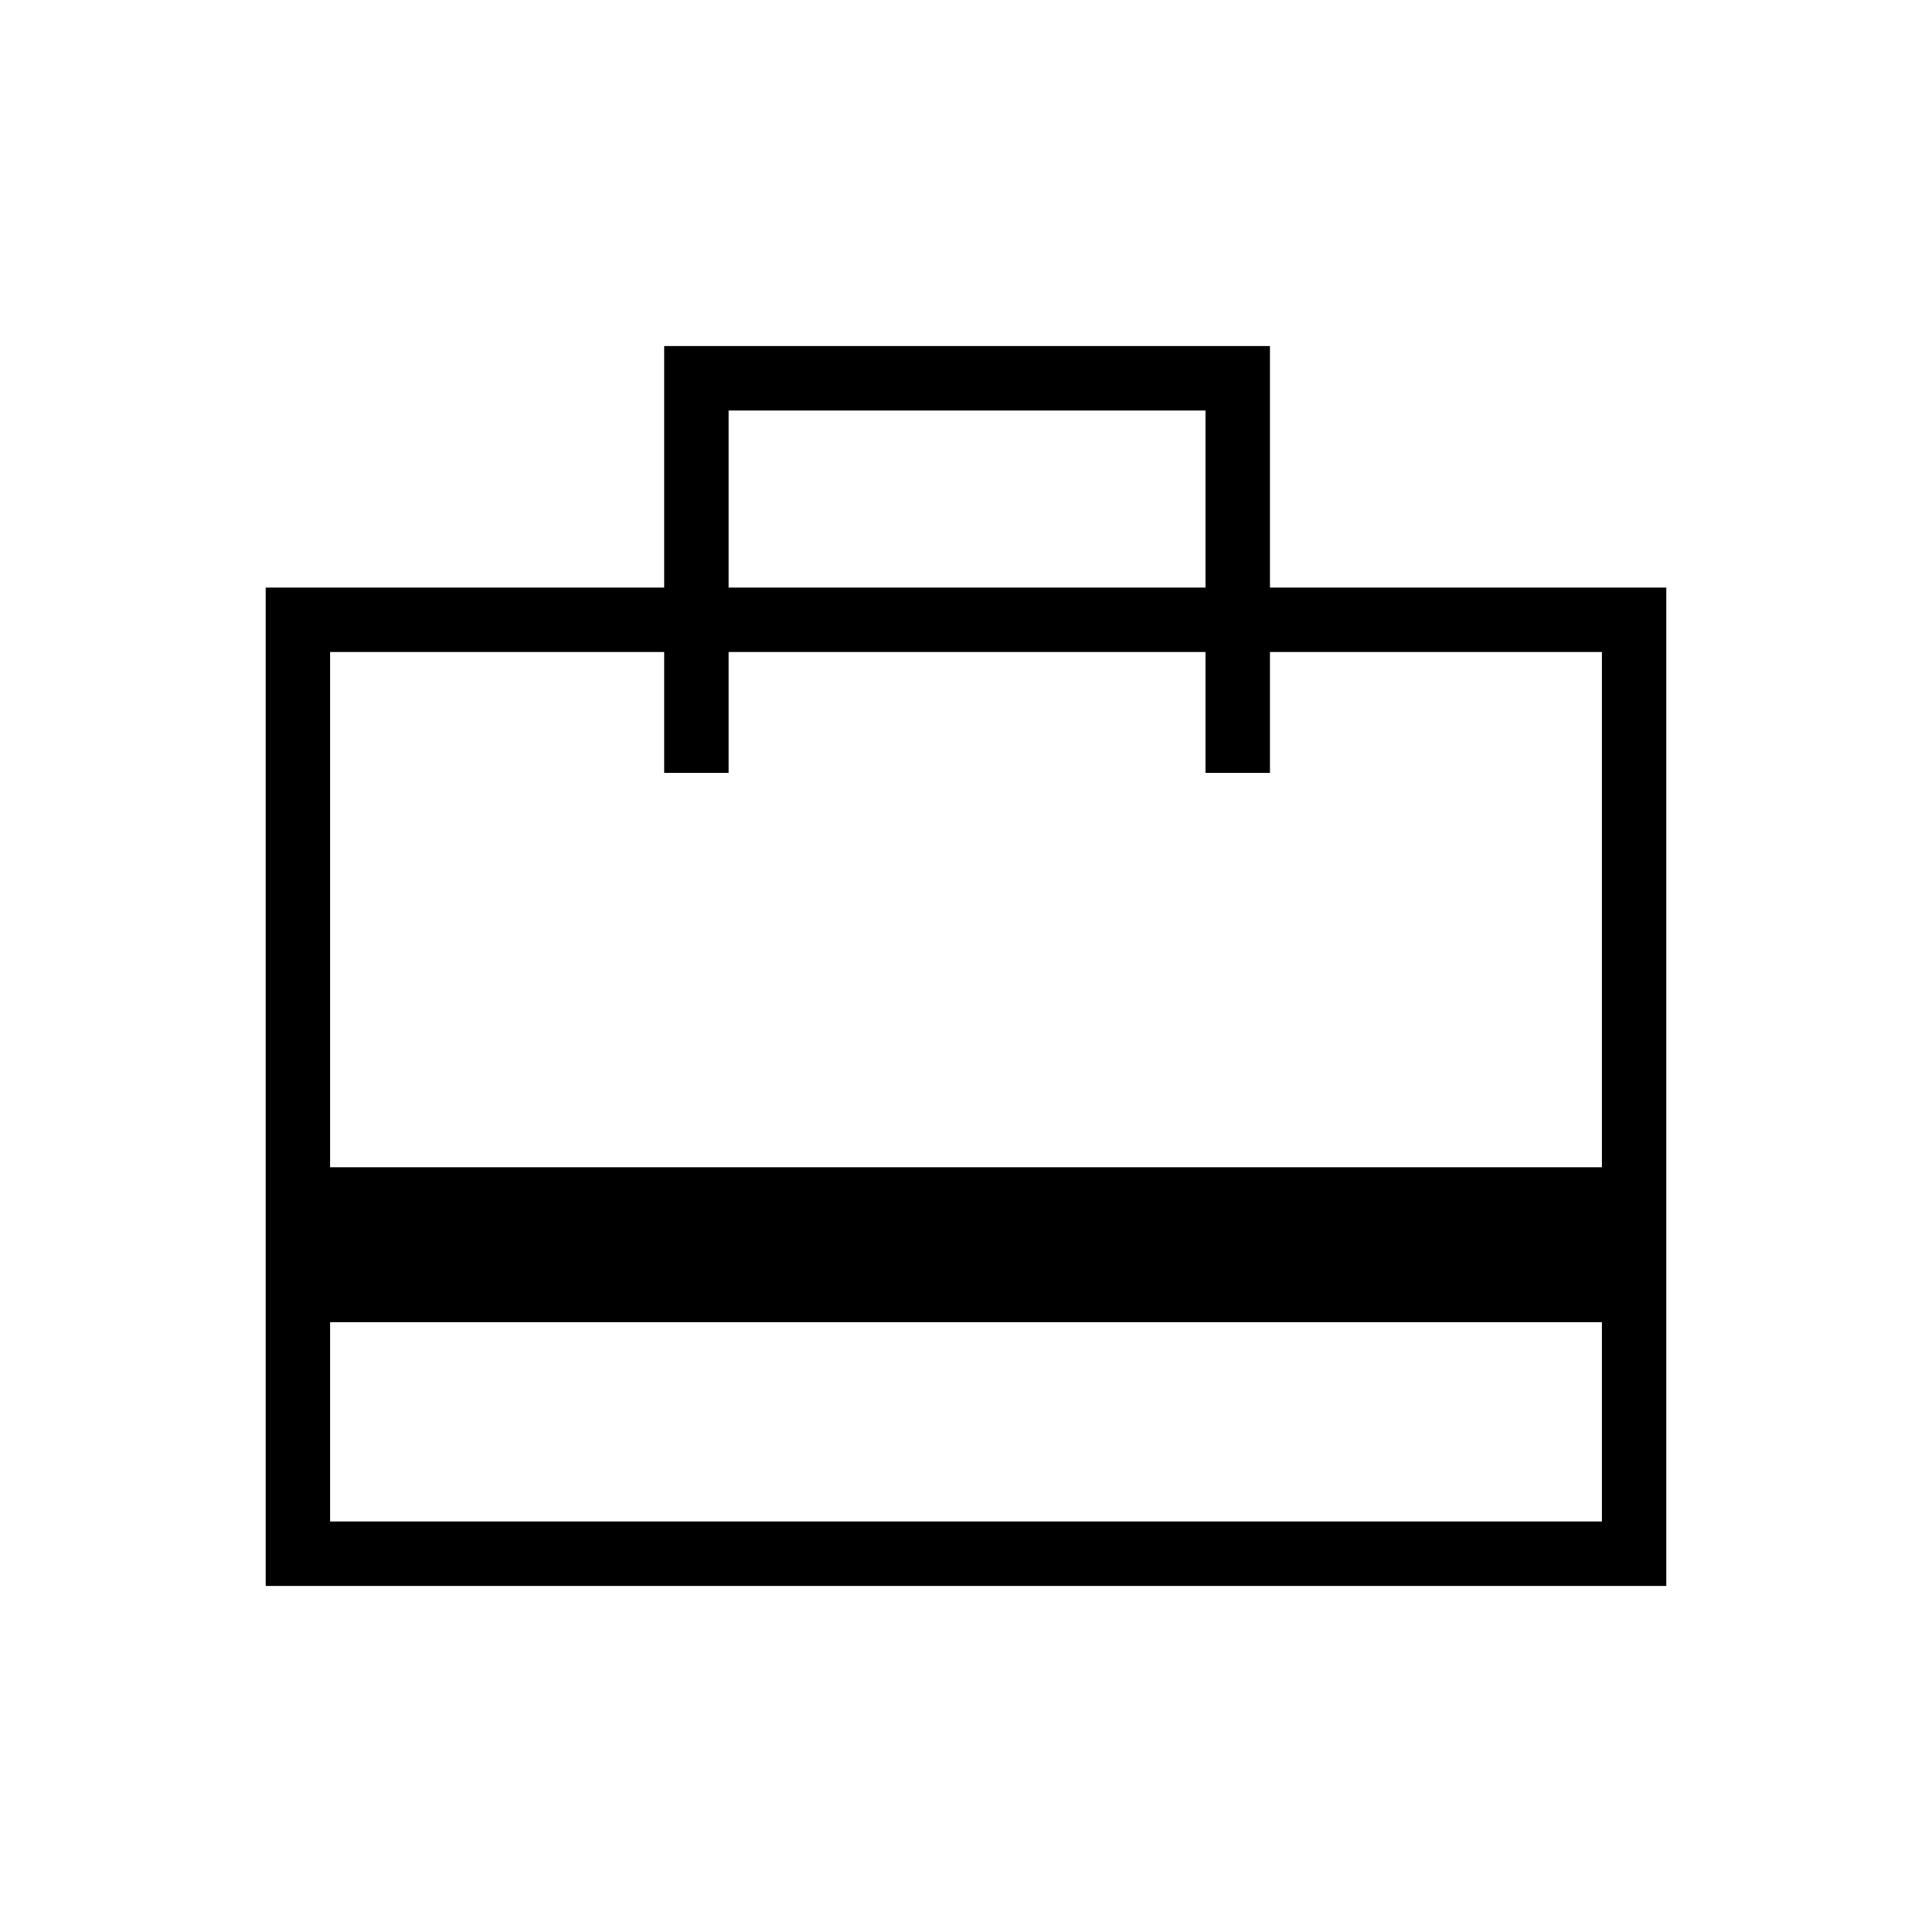 <svg xmlns="http://www.w3.org/2000/svg" height="20" width="20"><path d="M3.417 13.688v2.062h13.166v-2.062Zm3.458-7.605v-2.5h6.271v2.5h4.104v10.334H2.75V6.083Zm-3.458 6h13.166V6.75h-3.437V8h-.667V6.75H7.542V8h-.667V6.75H3.417Zm4.125-6h4.937V4.25H7.542ZM3.417 15.75v-9V8 6.75 8 6.75v9Z"/></svg>